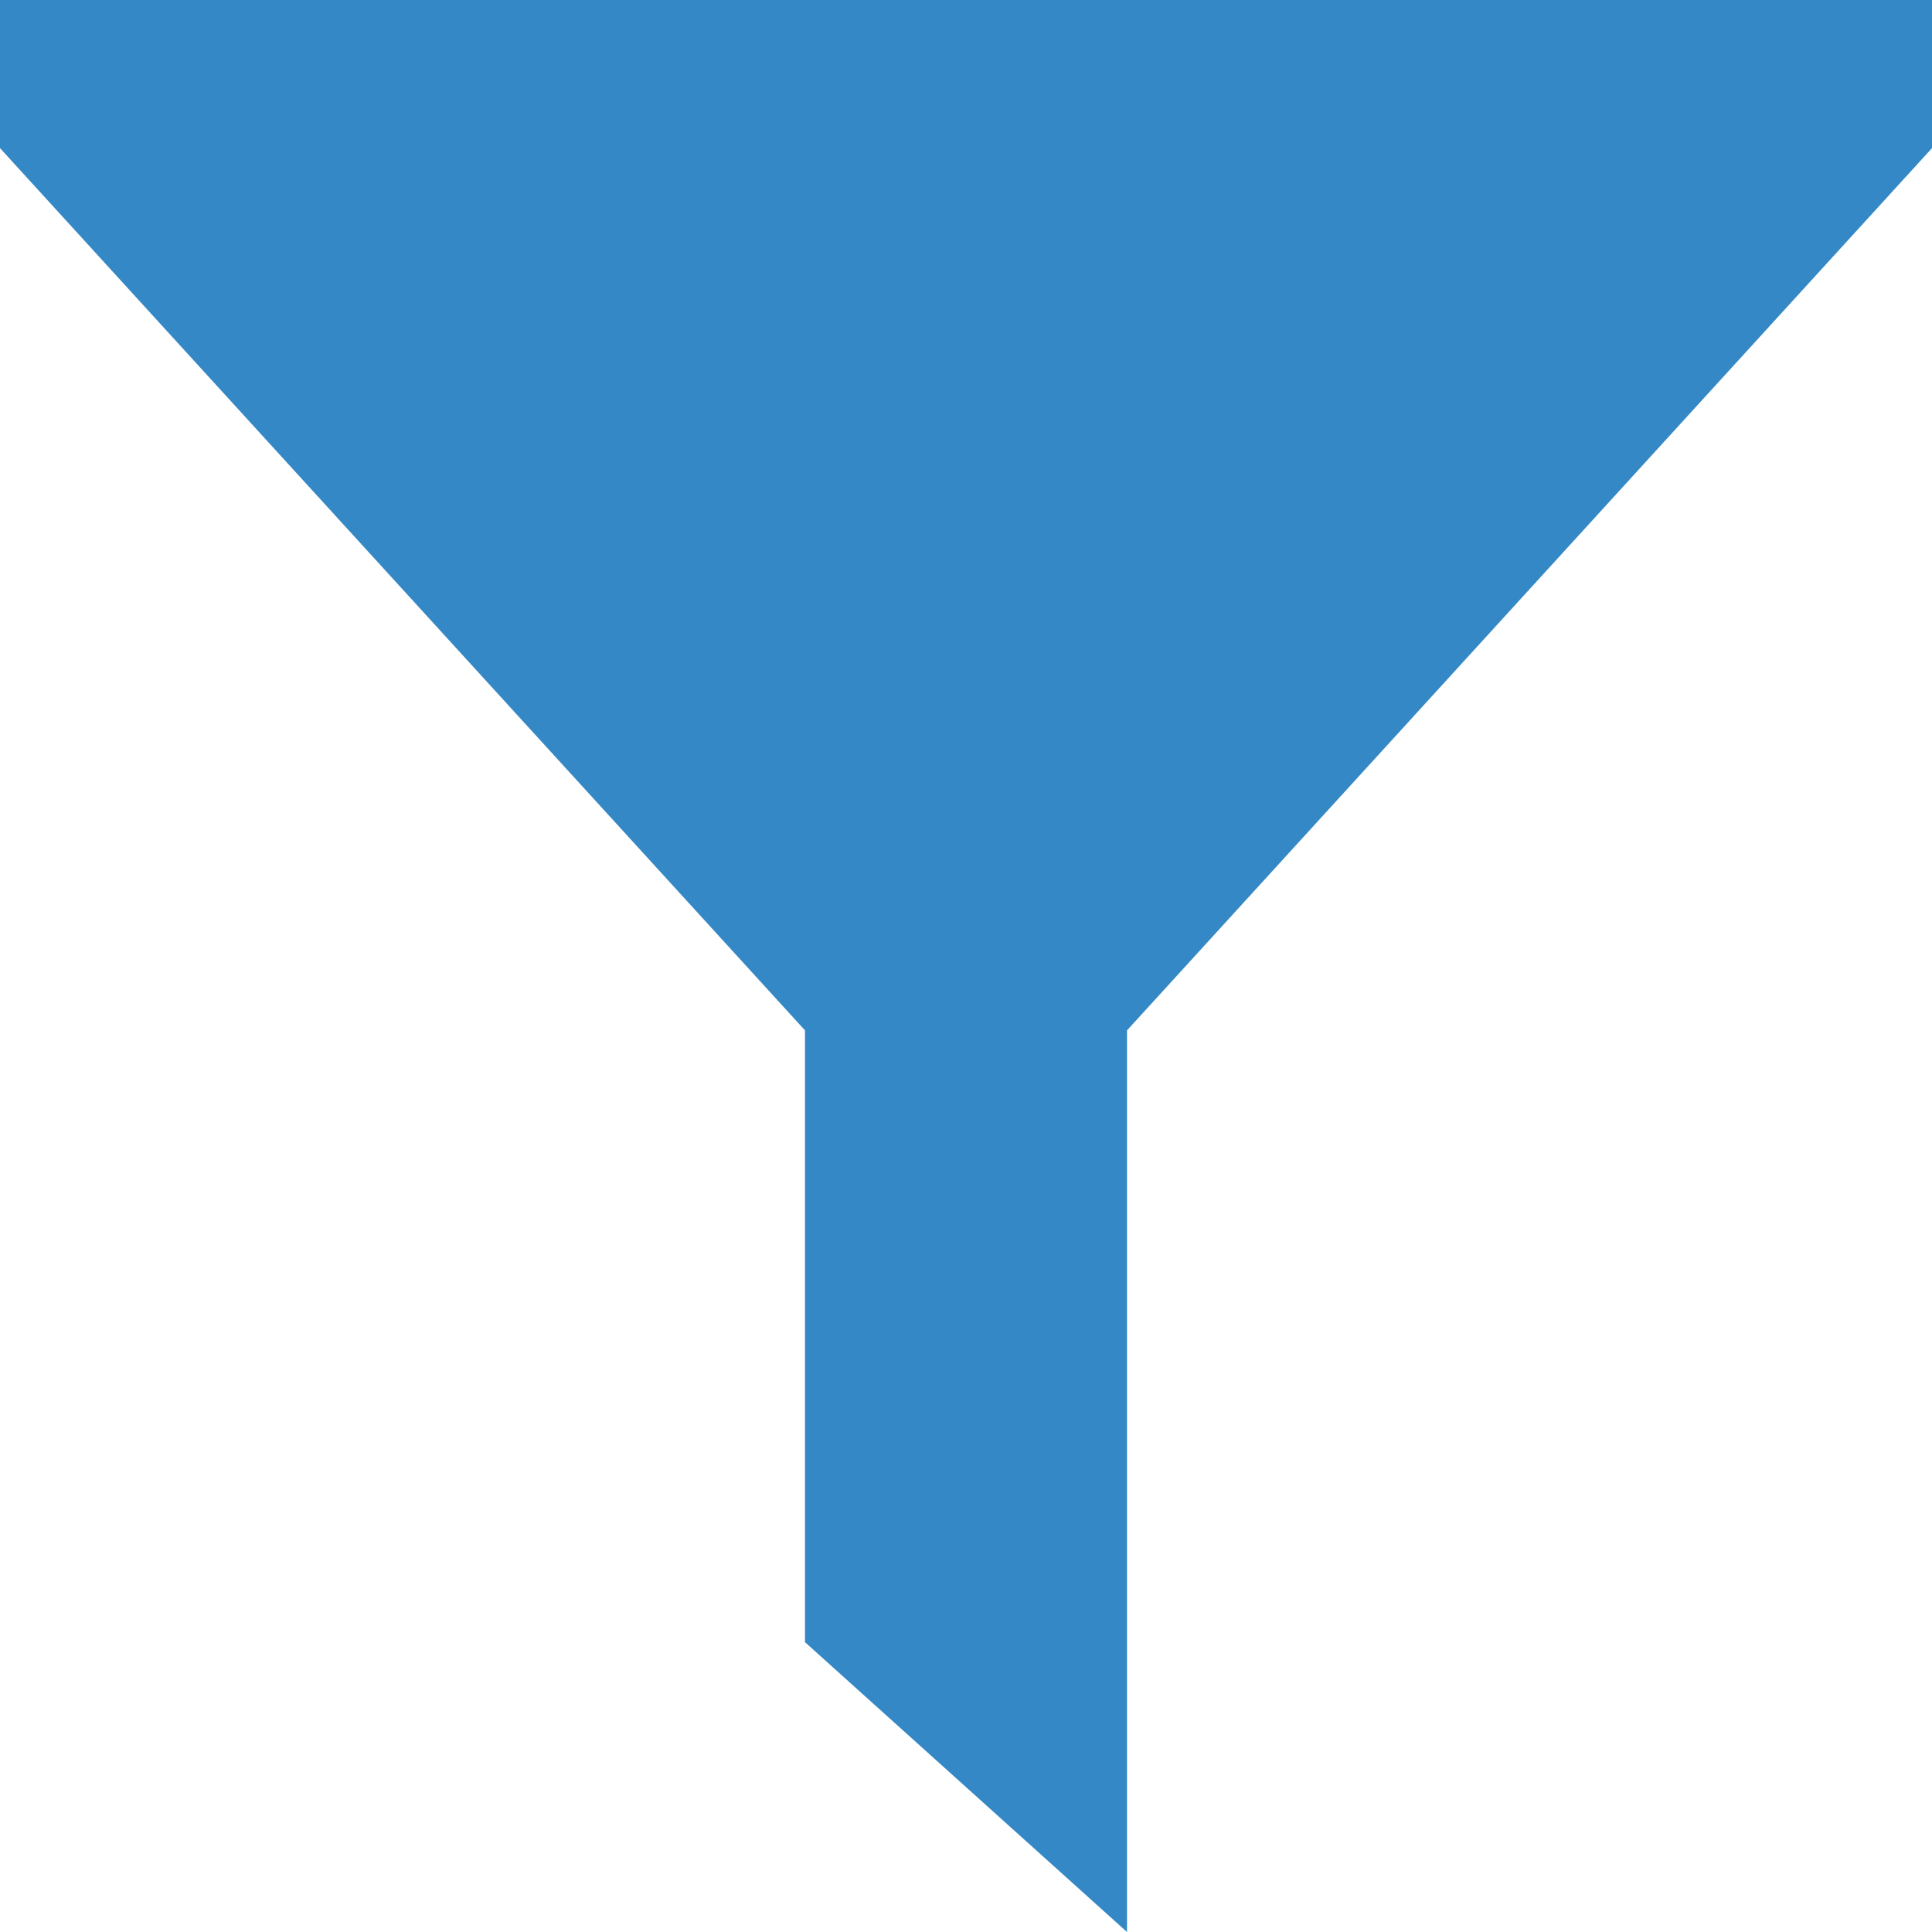 <?xml version="1.0" encoding="utf-8"?>
<!-- Generator: Adobe Illustrator 18.1.1, SVG Export Plug-In . SVG Version: 6.00 Build 0)  -->
<svg version="1.1" id="Layer_1" xmlns="http://www.w3.org/2000/svg" xmlns:xlink="http://www.w3.org/1999/xlink" x="0px" y="0px"
	 viewBox="0 0 30 30" enable-background="new 0 0 30 30" xml:space="preserve">
<polygon fill-rule="evenodd" clip-rule="evenodd" fill="#3488C5" points="30,2.3 30,0 0,0 0,2.3 12.5,16 12.5,25.5 17.5,30 17.5,16 
	"/>
</svg>
